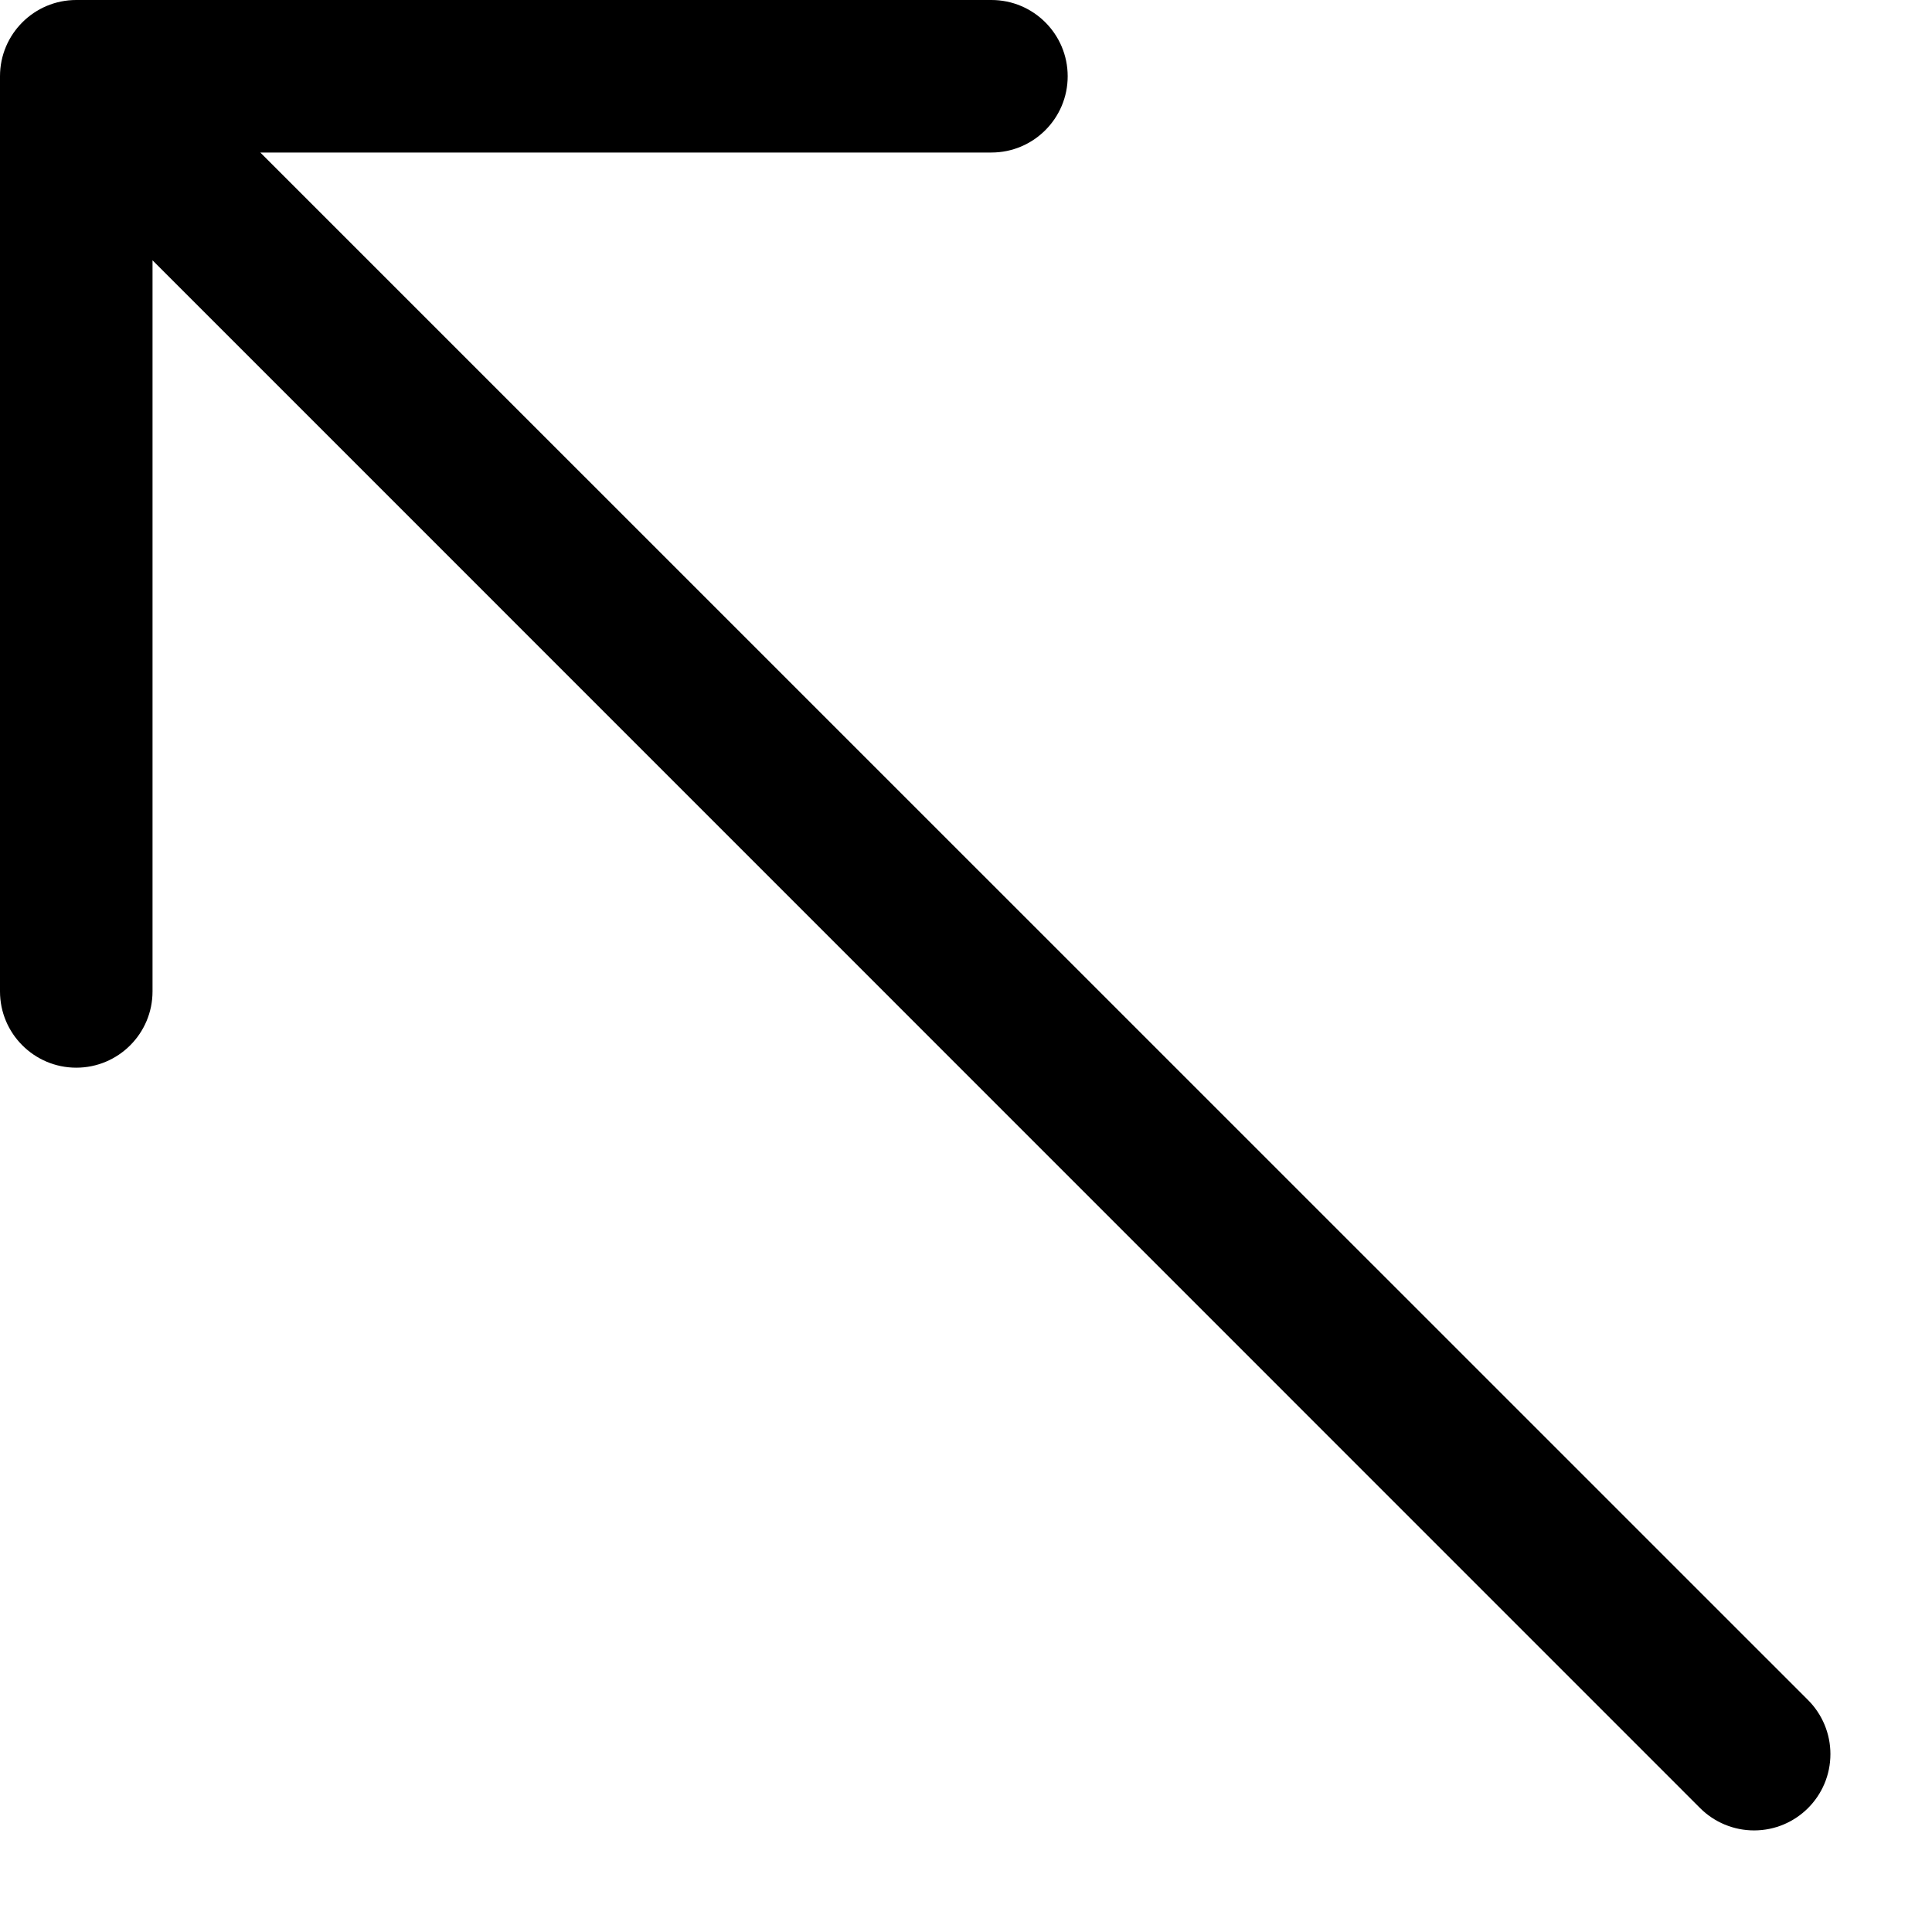 ﻿<?xml version="1.0" encoding="utf-8"?>
<svg version="1.1" xmlns:xlink="http://www.w3.org/1999/xlink" width="19px" height="19px" xmlns="http://www.w3.org/2000/svg">
  <defs>
    <pattern id="BGPattern" patternUnits="userSpaceOnUse" alignment="0 0" imageRepeat="None" />
    <mask fill="white" id="Clip4723">
      <path d="M 0 9.75  L 0 0.75  C 0 0.336  0.336 0  0.75 0  L 9.75 0  C 10.164 0  10.5 0.336  10.5 0.75  C 10.5 1.164  10.164 1.5  9.75 1.5  L 2.56 1.5  L 17.781 16.719  C 17.922 16.86  18.001 17.051  18.001 17.25  C 18.001 17.665  17.665 18.001  17.25 18.001  C 17.051 18.001  16.86 17.922  16.719 17.781  L 1.5 2.56  L 1.5 9.75  C 1.5 10.164  1.164 10.5  0.75 10.5  C 0.336 10.5  0 10.164  0 9.75  Z " fill-rule="evenodd" />
    </mask>
  </defs>
  <g>
    <path d="M 0 9.75  L 0 0.75  C 0 0.336  0.336 0  0.75 0  L 9.75 0  C 10.164 0  10.5 0.336  10.5 0.75  C 10.5 1.164  10.164 1.5  9.75 1.5  L 2.56 1.5  L 17.781 16.719  C 17.922 16.86  18.001 17.051  18.001 17.25  C 18.001 17.665  17.665 18.001  17.25 18.001  C 17.051 18.001  16.86 17.922  16.719 17.781  L 1.5 2.56  L 1.5 9.75  C 1.5 10.164  1.164 10.5  0.75 10.5  C 0.336 10.5  0 10.164  0 9.75  Z " fill-rule="nonzero" fill="rgba(0, 0, 0, 1)" stroke="none" class="fill" />
    <path d="M 0 9.75  L 0 0.75  C 0 0.336  0.336 0  0.75 0  L 9.75 0  C 10.164 0  10.5 0.336  10.5 0.75  C 10.5 1.164  10.164 1.5  9.75 1.5  L 2.56 1.5  L 17.781 16.719  C 17.922 16.86  18.001 17.051  18.001 17.25  C 18.001 17.665  17.665 18.001  17.25 18.001  C 17.051 18.001  16.86 17.922  16.719 17.781  L 1.5 2.56  L 1.5 9.75  C 1.5 10.164  1.164 10.5  0.75 10.5  C 0.336 10.5  0 10.164  0 9.75  Z " stroke-width="0" stroke-dasharray="0" stroke="rgba(255, 255, 255, 0)" fill="none" class="stroke" mask="url(#Clip4723)" />
  </g>
</svg>